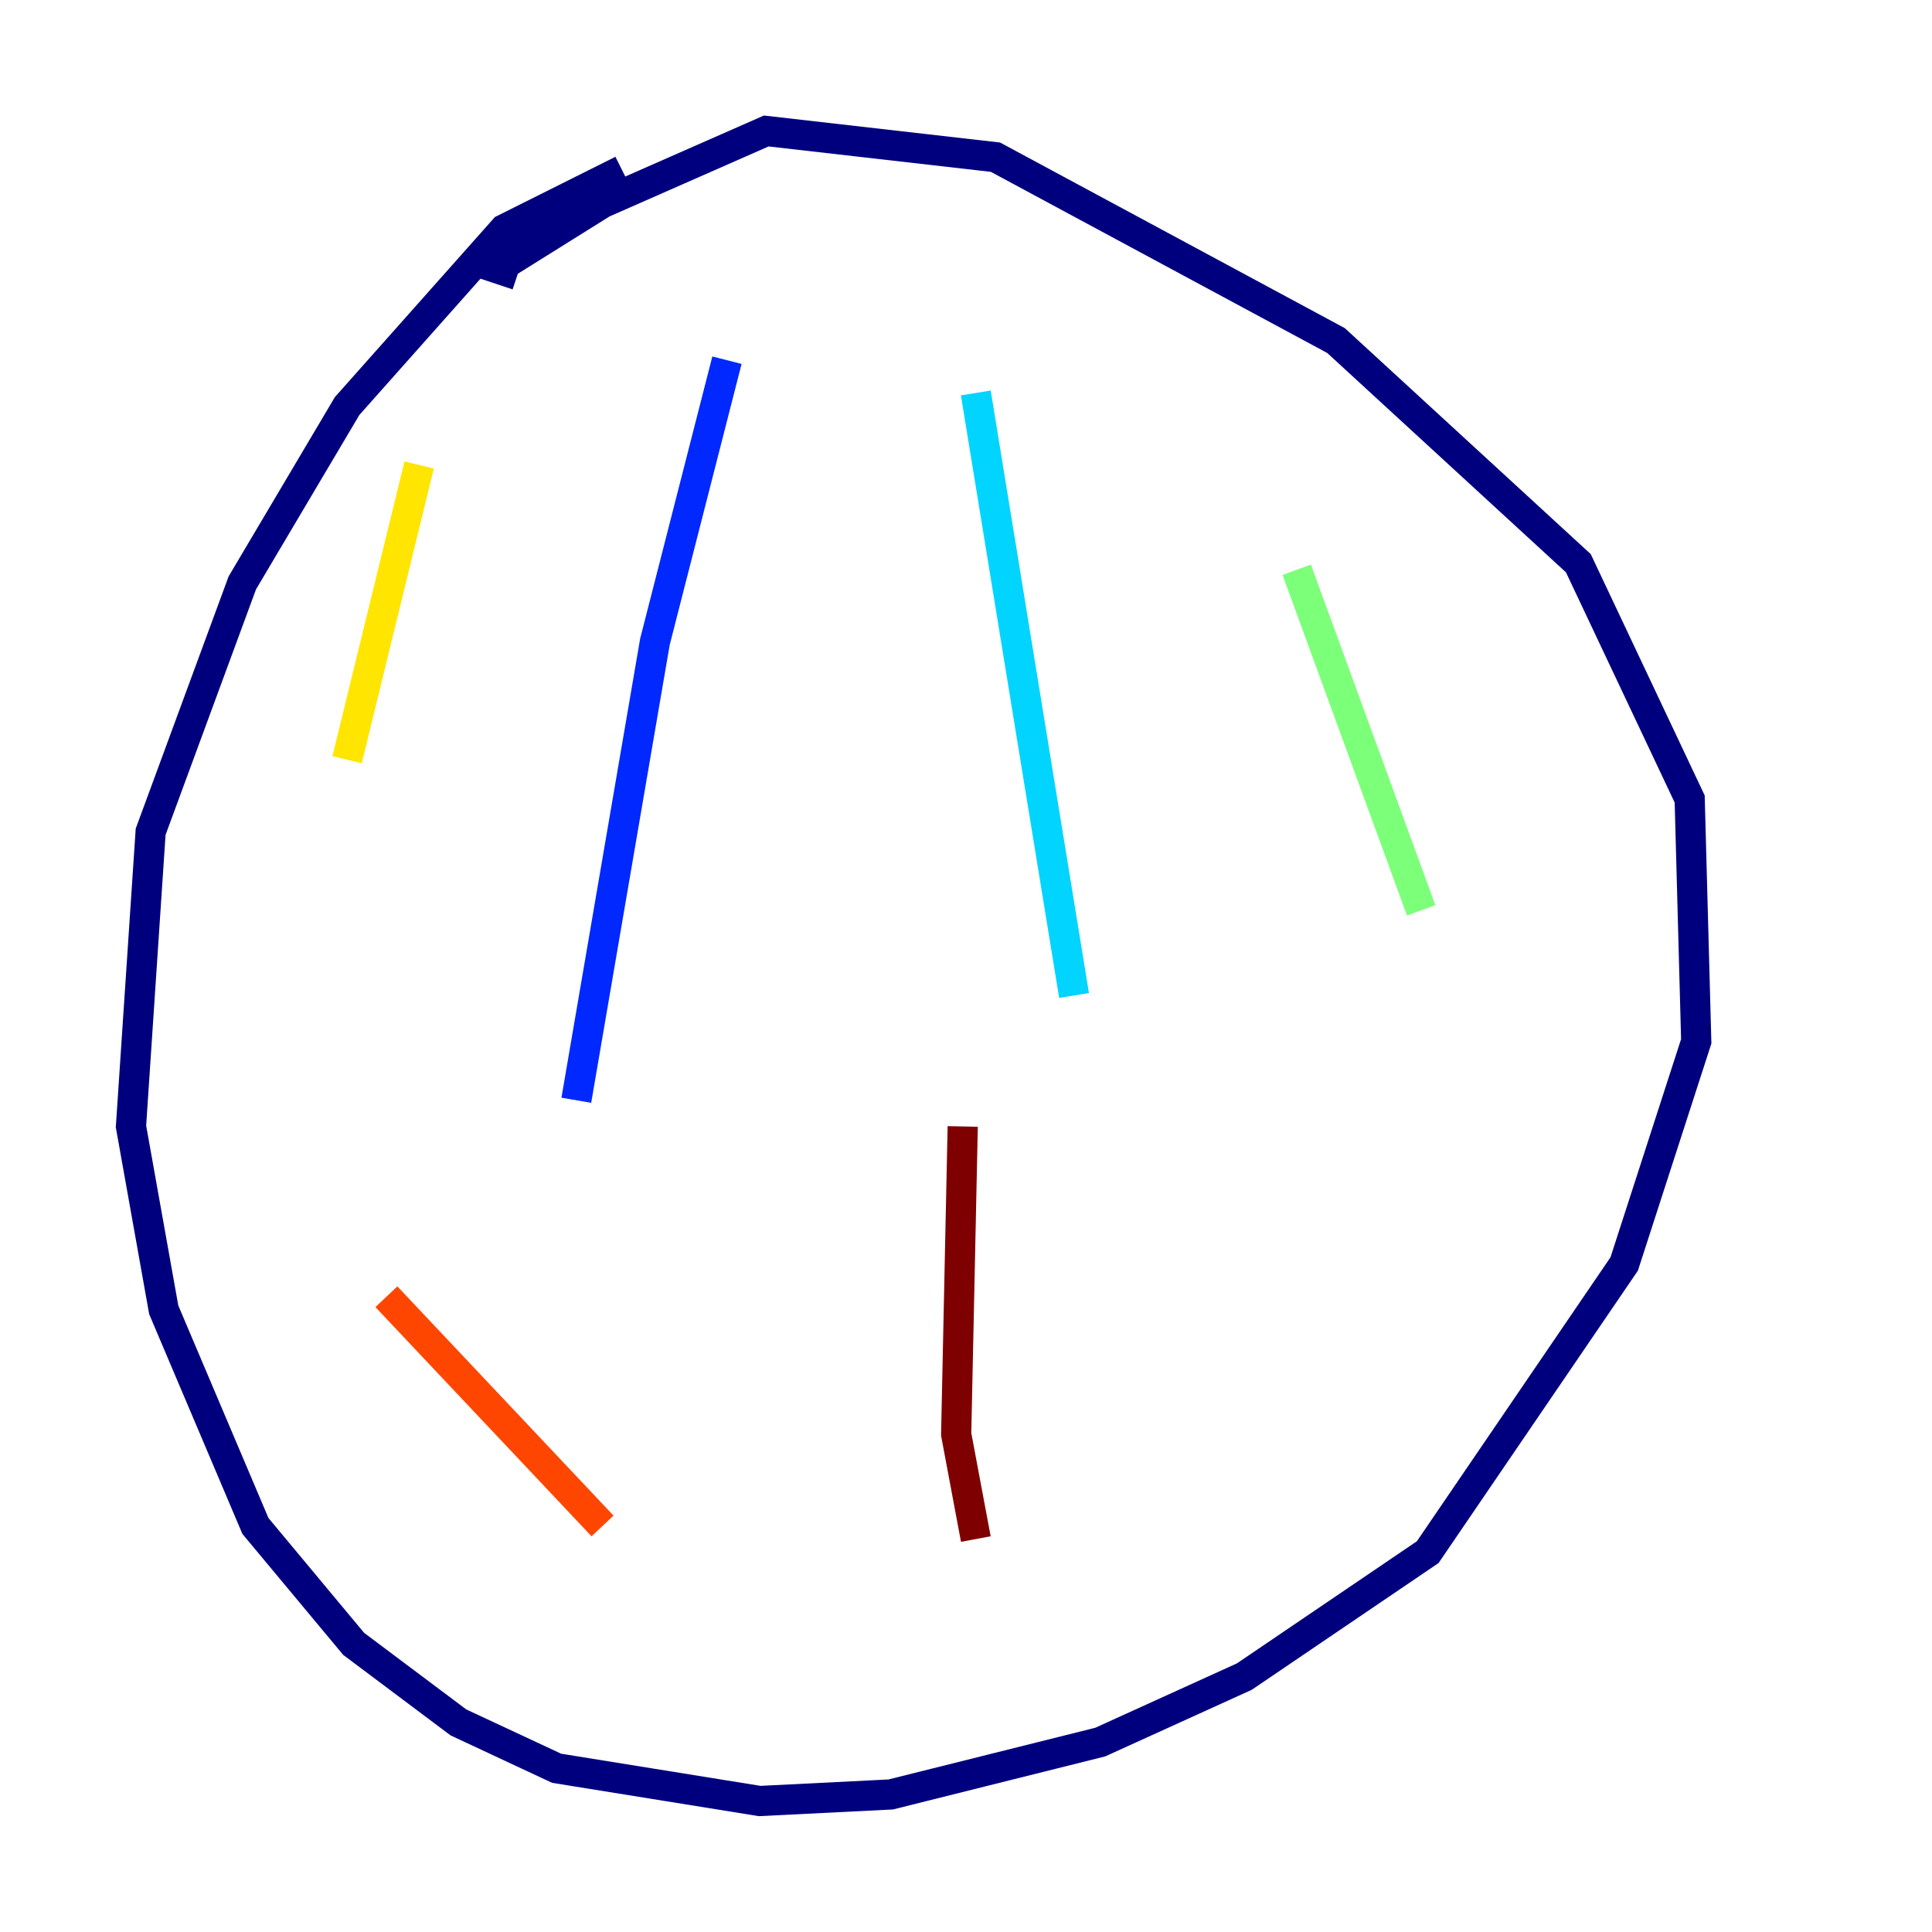 <?xml version="1.0" encoding="utf-8" ?>
<svg baseProfile="tiny" height="128" version="1.2" viewBox="0,0,128,128" width="128" xmlns="http://www.w3.org/2000/svg" xmlns:ev="http://www.w3.org/2001/xml-events" xmlns:xlink="http://www.w3.org/1999/xlink"><defs /><polyline fill="none" points="41.22,11.281 33.41,15.186 22.997,26.902 16.054,38.617 9.98,55.105 8.678,74.63 10.848,86.78 16.922,101.098 23.43,108.909 30.373,114.115 36.881,117.153 50.332,119.322 59.01,118.888 72.895,115.417 82.441,111.078 94.59,102.834 107.607,83.742 112.38,68.99 111.946,52.936 104.57,37.315 88.515,22.563 65.953,10.414 50.766,8.678 39.919,13.451 32.976,17.79 34.278,18.224" stroke="#00007f" stroke-width="2" /><polyline fill="none" points="48.163,23.864 43.39,42.522 38.183,72.895" stroke="#0028ff" stroke-width="2" /><polyline fill="none" points="64.651,26.034 71.159,65.953" stroke="#00d4ff" stroke-width="2" /><polyline fill="none" points="85.912,37.749 94.156,60.312" stroke="#7cff79" stroke-width="2" /><polyline fill="none" points="27.77,30.807 22.997,50.332" stroke="#ffe500" stroke-width="2" /><polyline fill="none" points="25.6,85.912 39.919,101.098" stroke="#ff4600" stroke-width="2" /><polyline fill="none" points="63.783,74.63 63.349,95.024 64.651,101.966" stroke="#7f0000" stroke-width="2" /></svg>